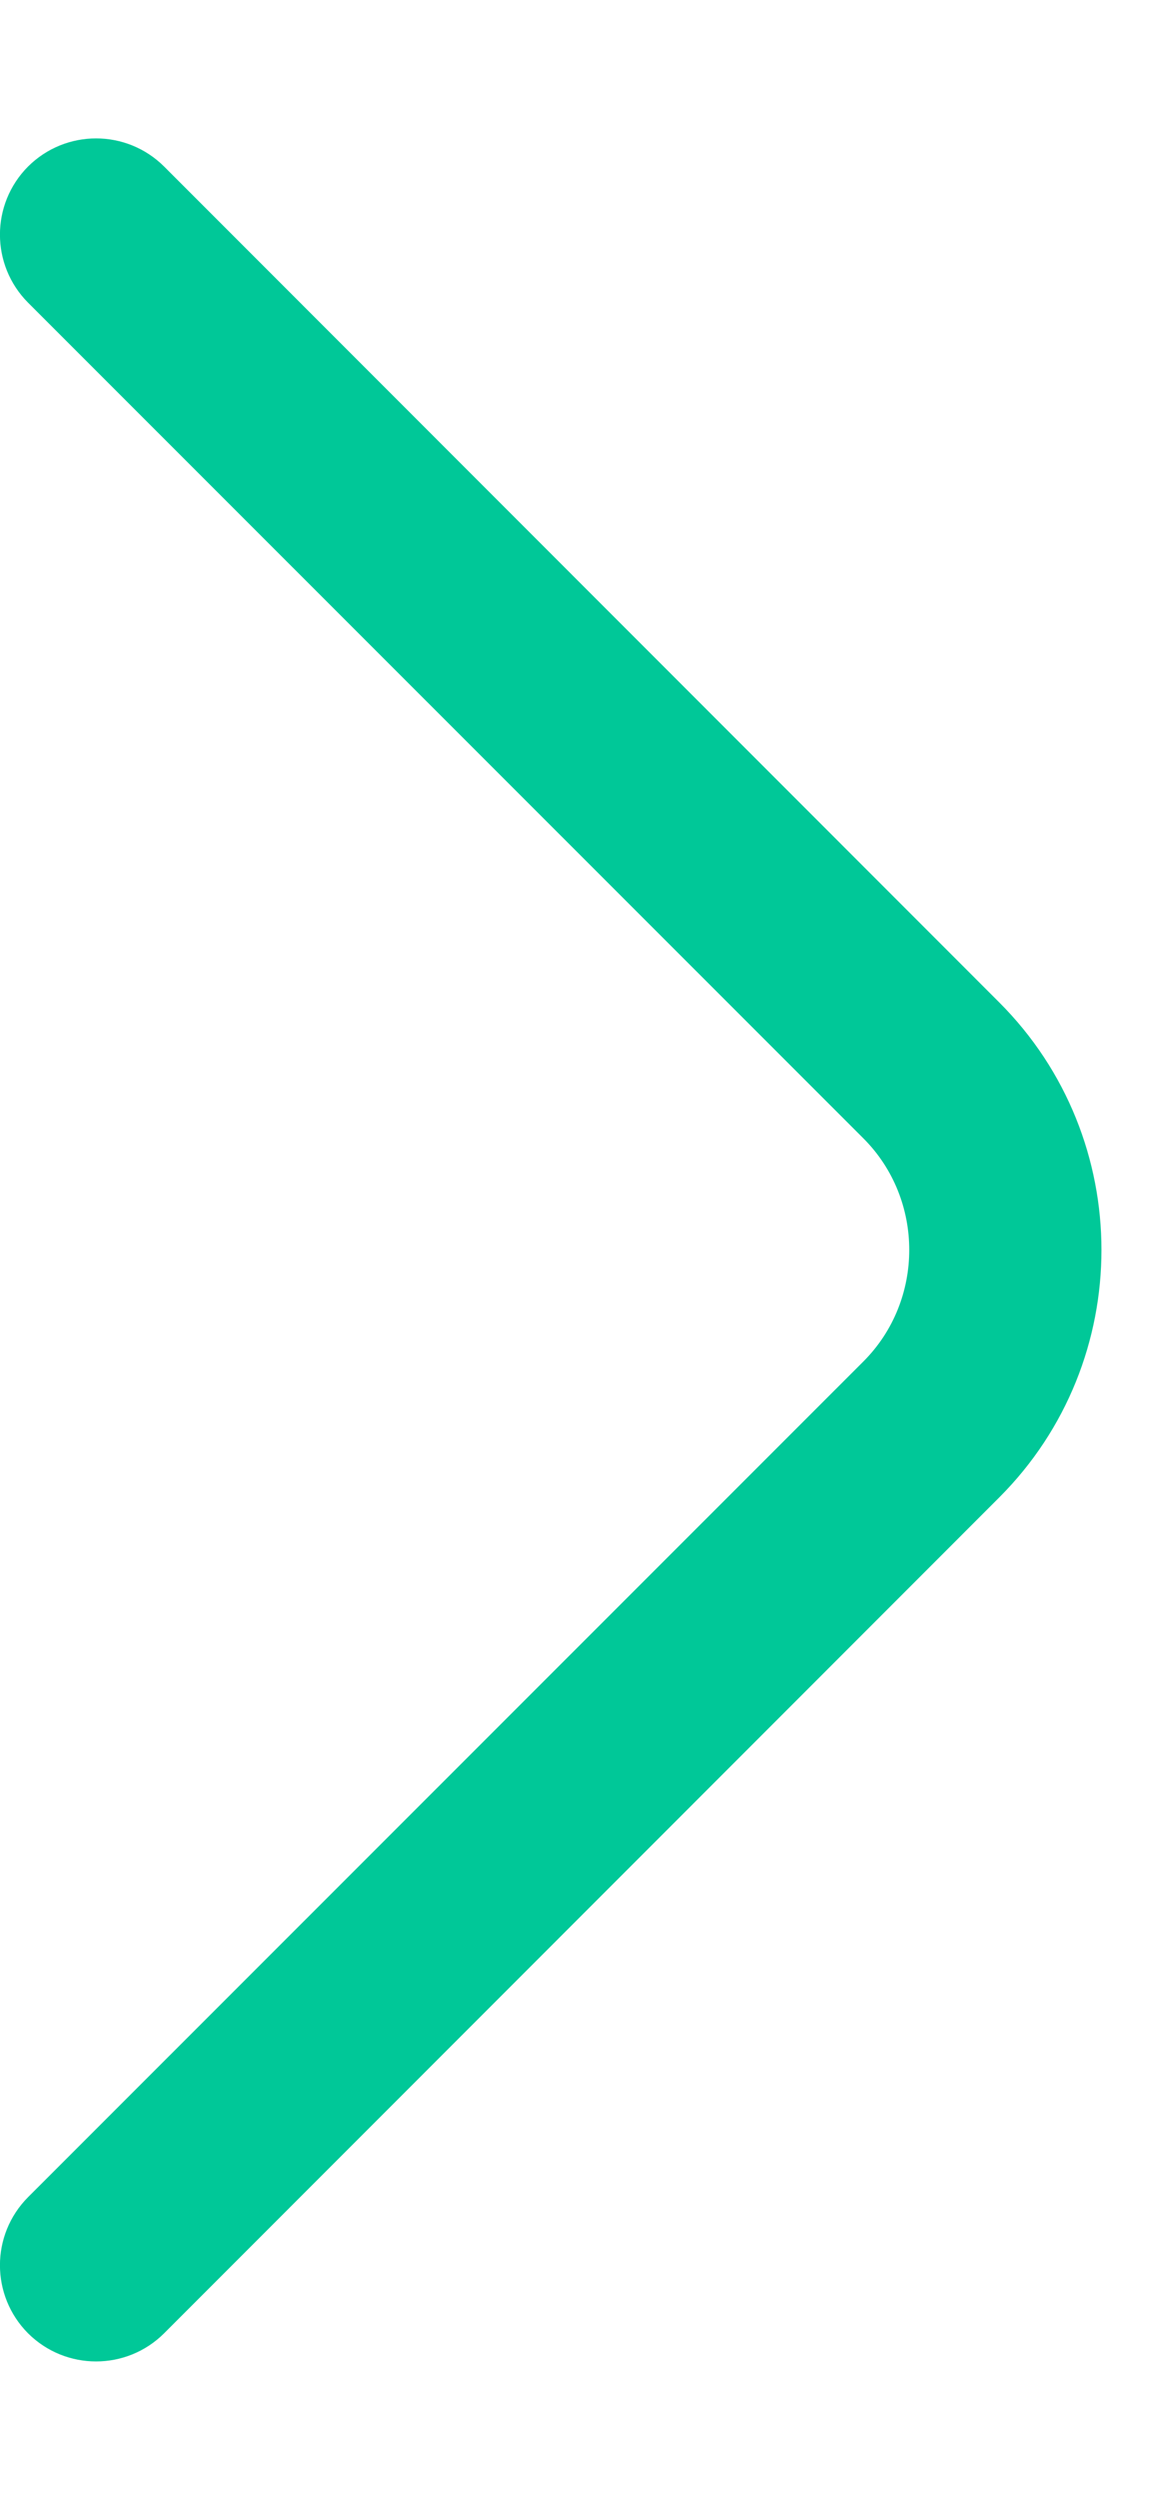 <svg width="6" height="13" viewBox="0 0 6 13" fill="none" xmlns="http://www.w3.org/2000/svg">
<path fill-rule="evenodd" clip-rule="evenodd" d="M0.146 12.134C-0.049 11.938 -0.049 11.622 0.146 11.426L4.493 7.08C4.811 6.762 4.811 6.238 4.493 5.92L0.146 1.574C-0.049 1.378 -0.049 1.062 0.146 0.866C0.342 0.671 0.658 0.671 0.854 0.866L5.2 5.213C5.909 5.922 5.909 7.078 5.2 7.787L0.854 12.134C0.658 12.329 0.342 12.329 0.146 12.134Z" fill="#00C898"/>
</svg>
